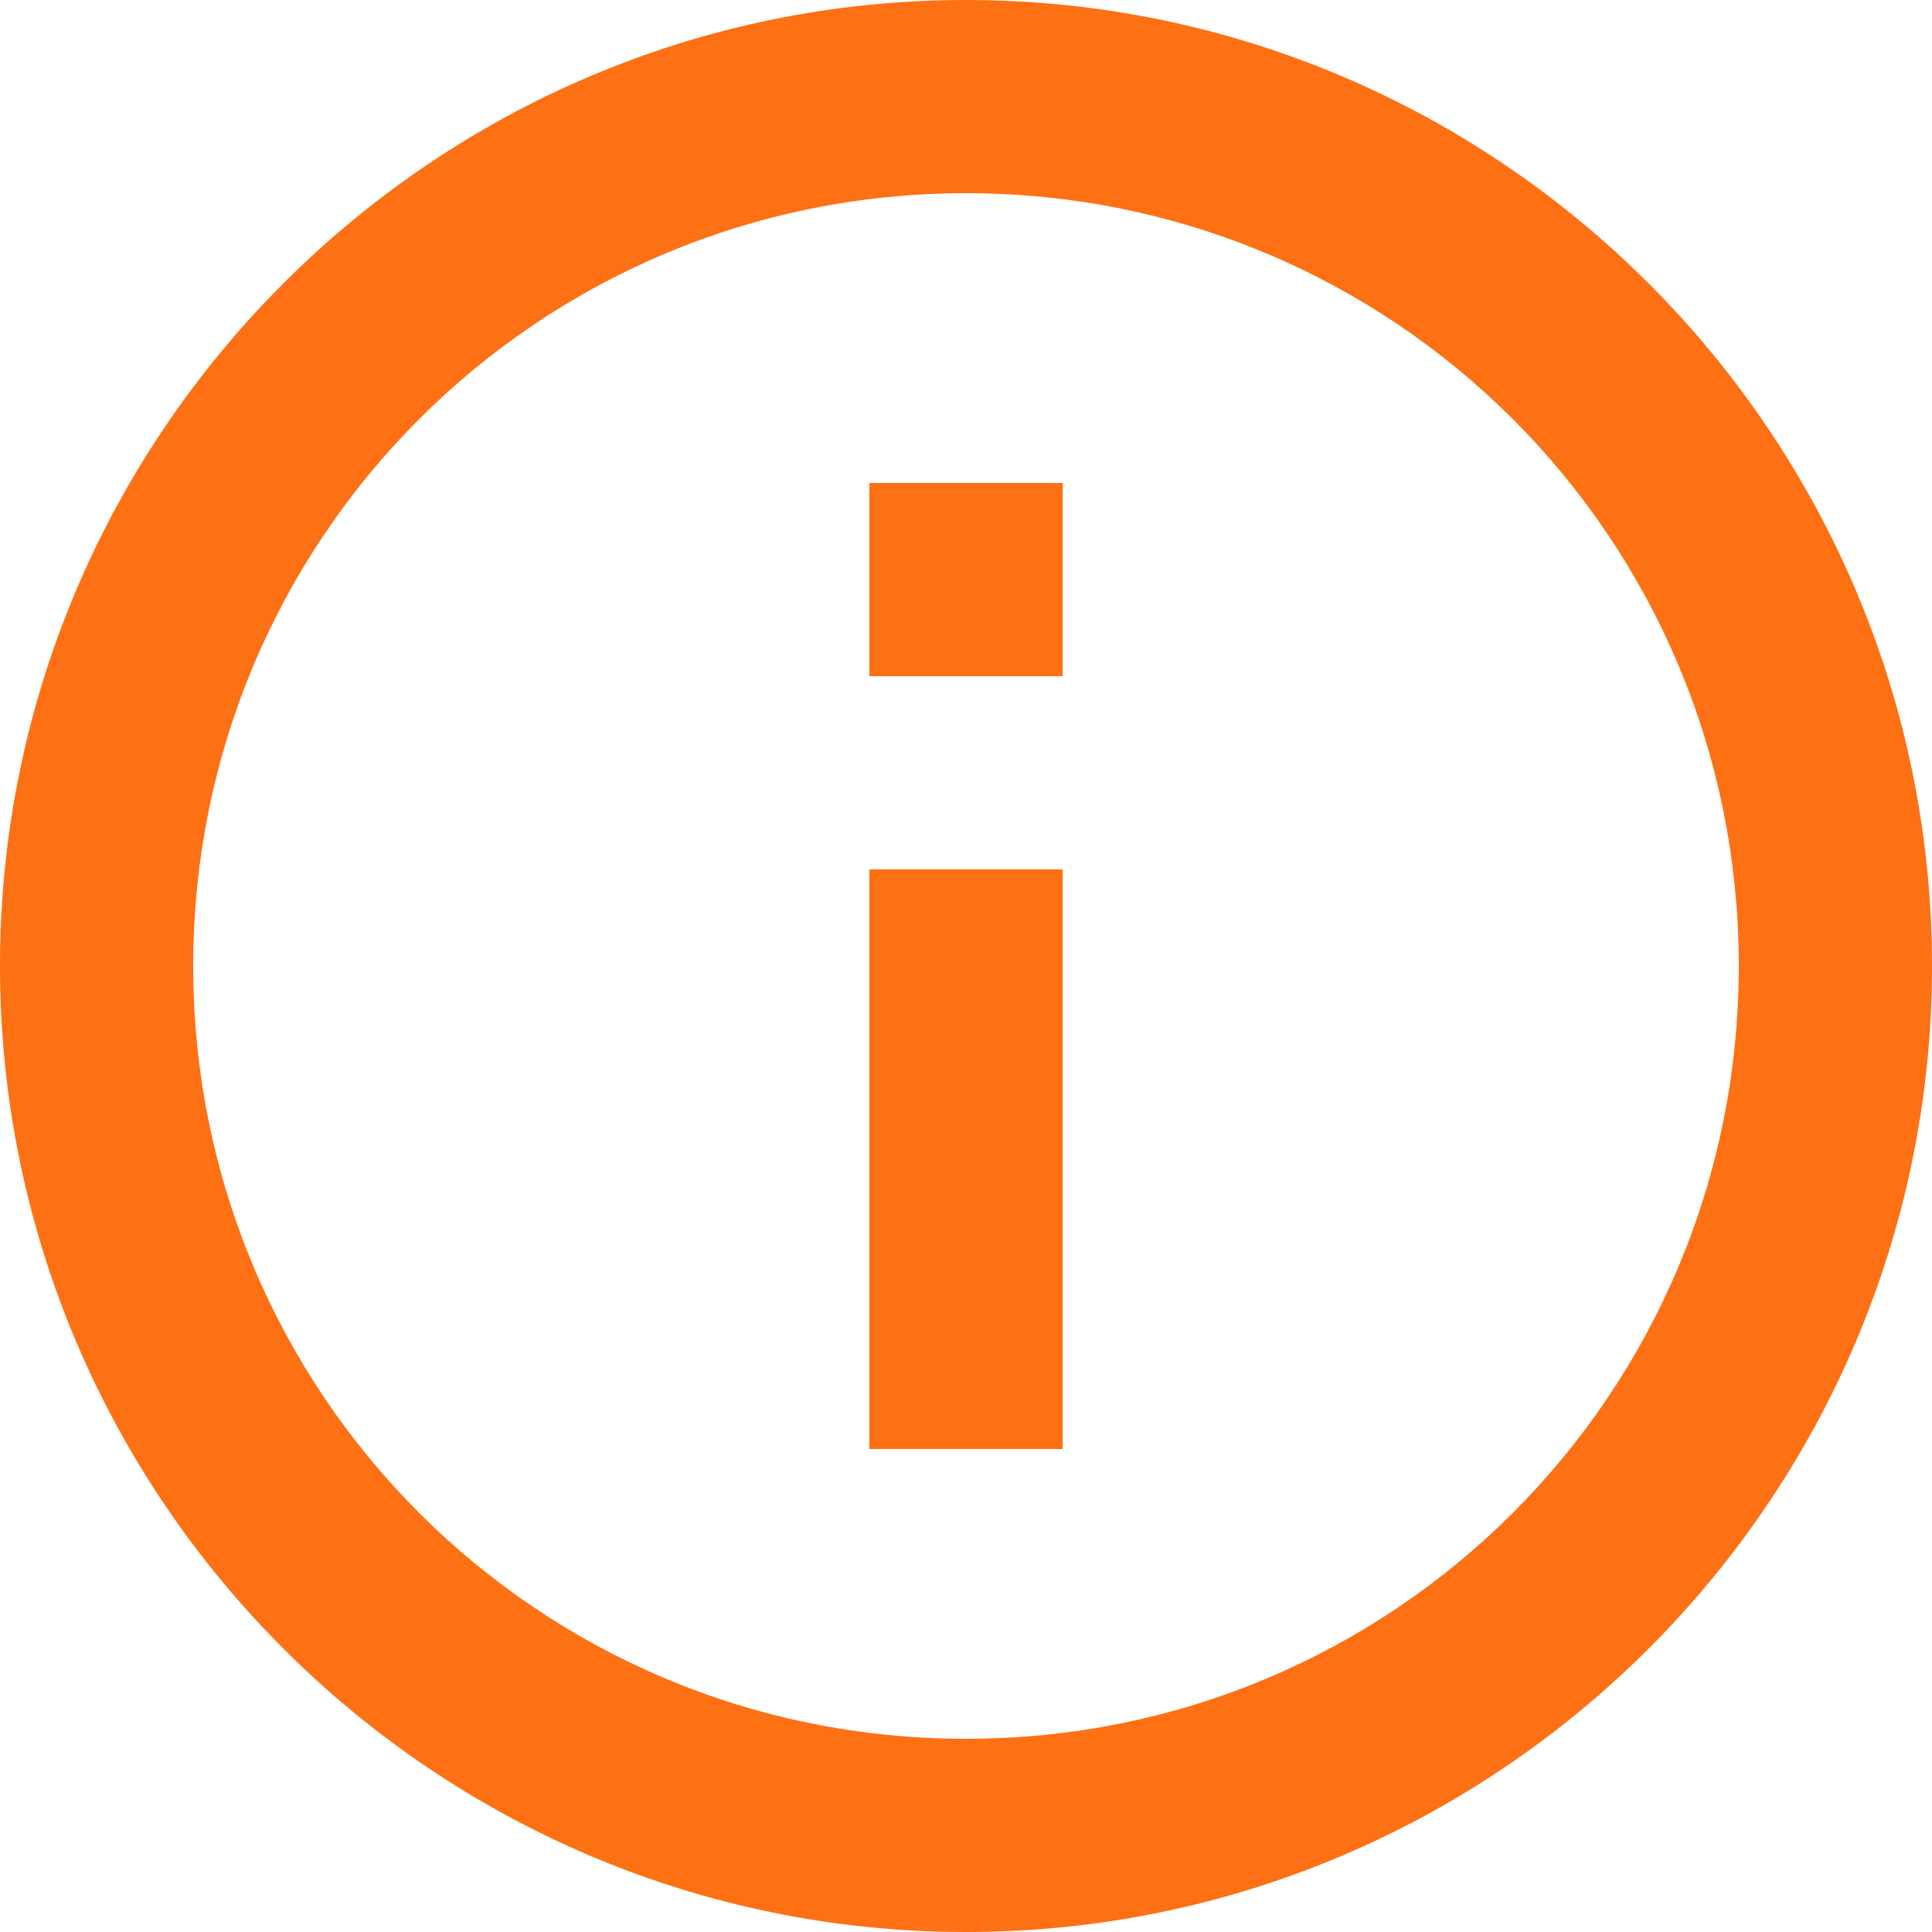 <svg width="26" height="26" viewBox="0 0 26 26" fill="none" xmlns="http://www.w3.org/2000/svg">
<path fill-rule="evenodd" clip-rule="evenodd" d="M0 13C0 5.836 5.836 0 13 0C20.164 0 26 5.836 26 13C26 20.164 20.164 26 13 26C5.836 26 0 20.164 0 13ZM23.4 13C23.4 7.241 18.759 2.6 13 2.6C7.241 2.6 2.6 7.241 2.6 13C2.6 18.759 7.241 23.4 13 23.4C18.759 23.4 23.4 18.759 23.4 13ZM11.7 6.5V9.1H14.3V6.5H11.7ZM11.7 19.5V11.7H14.3V19.5H11.7Z" fill="#FD7014"/>
</svg>

